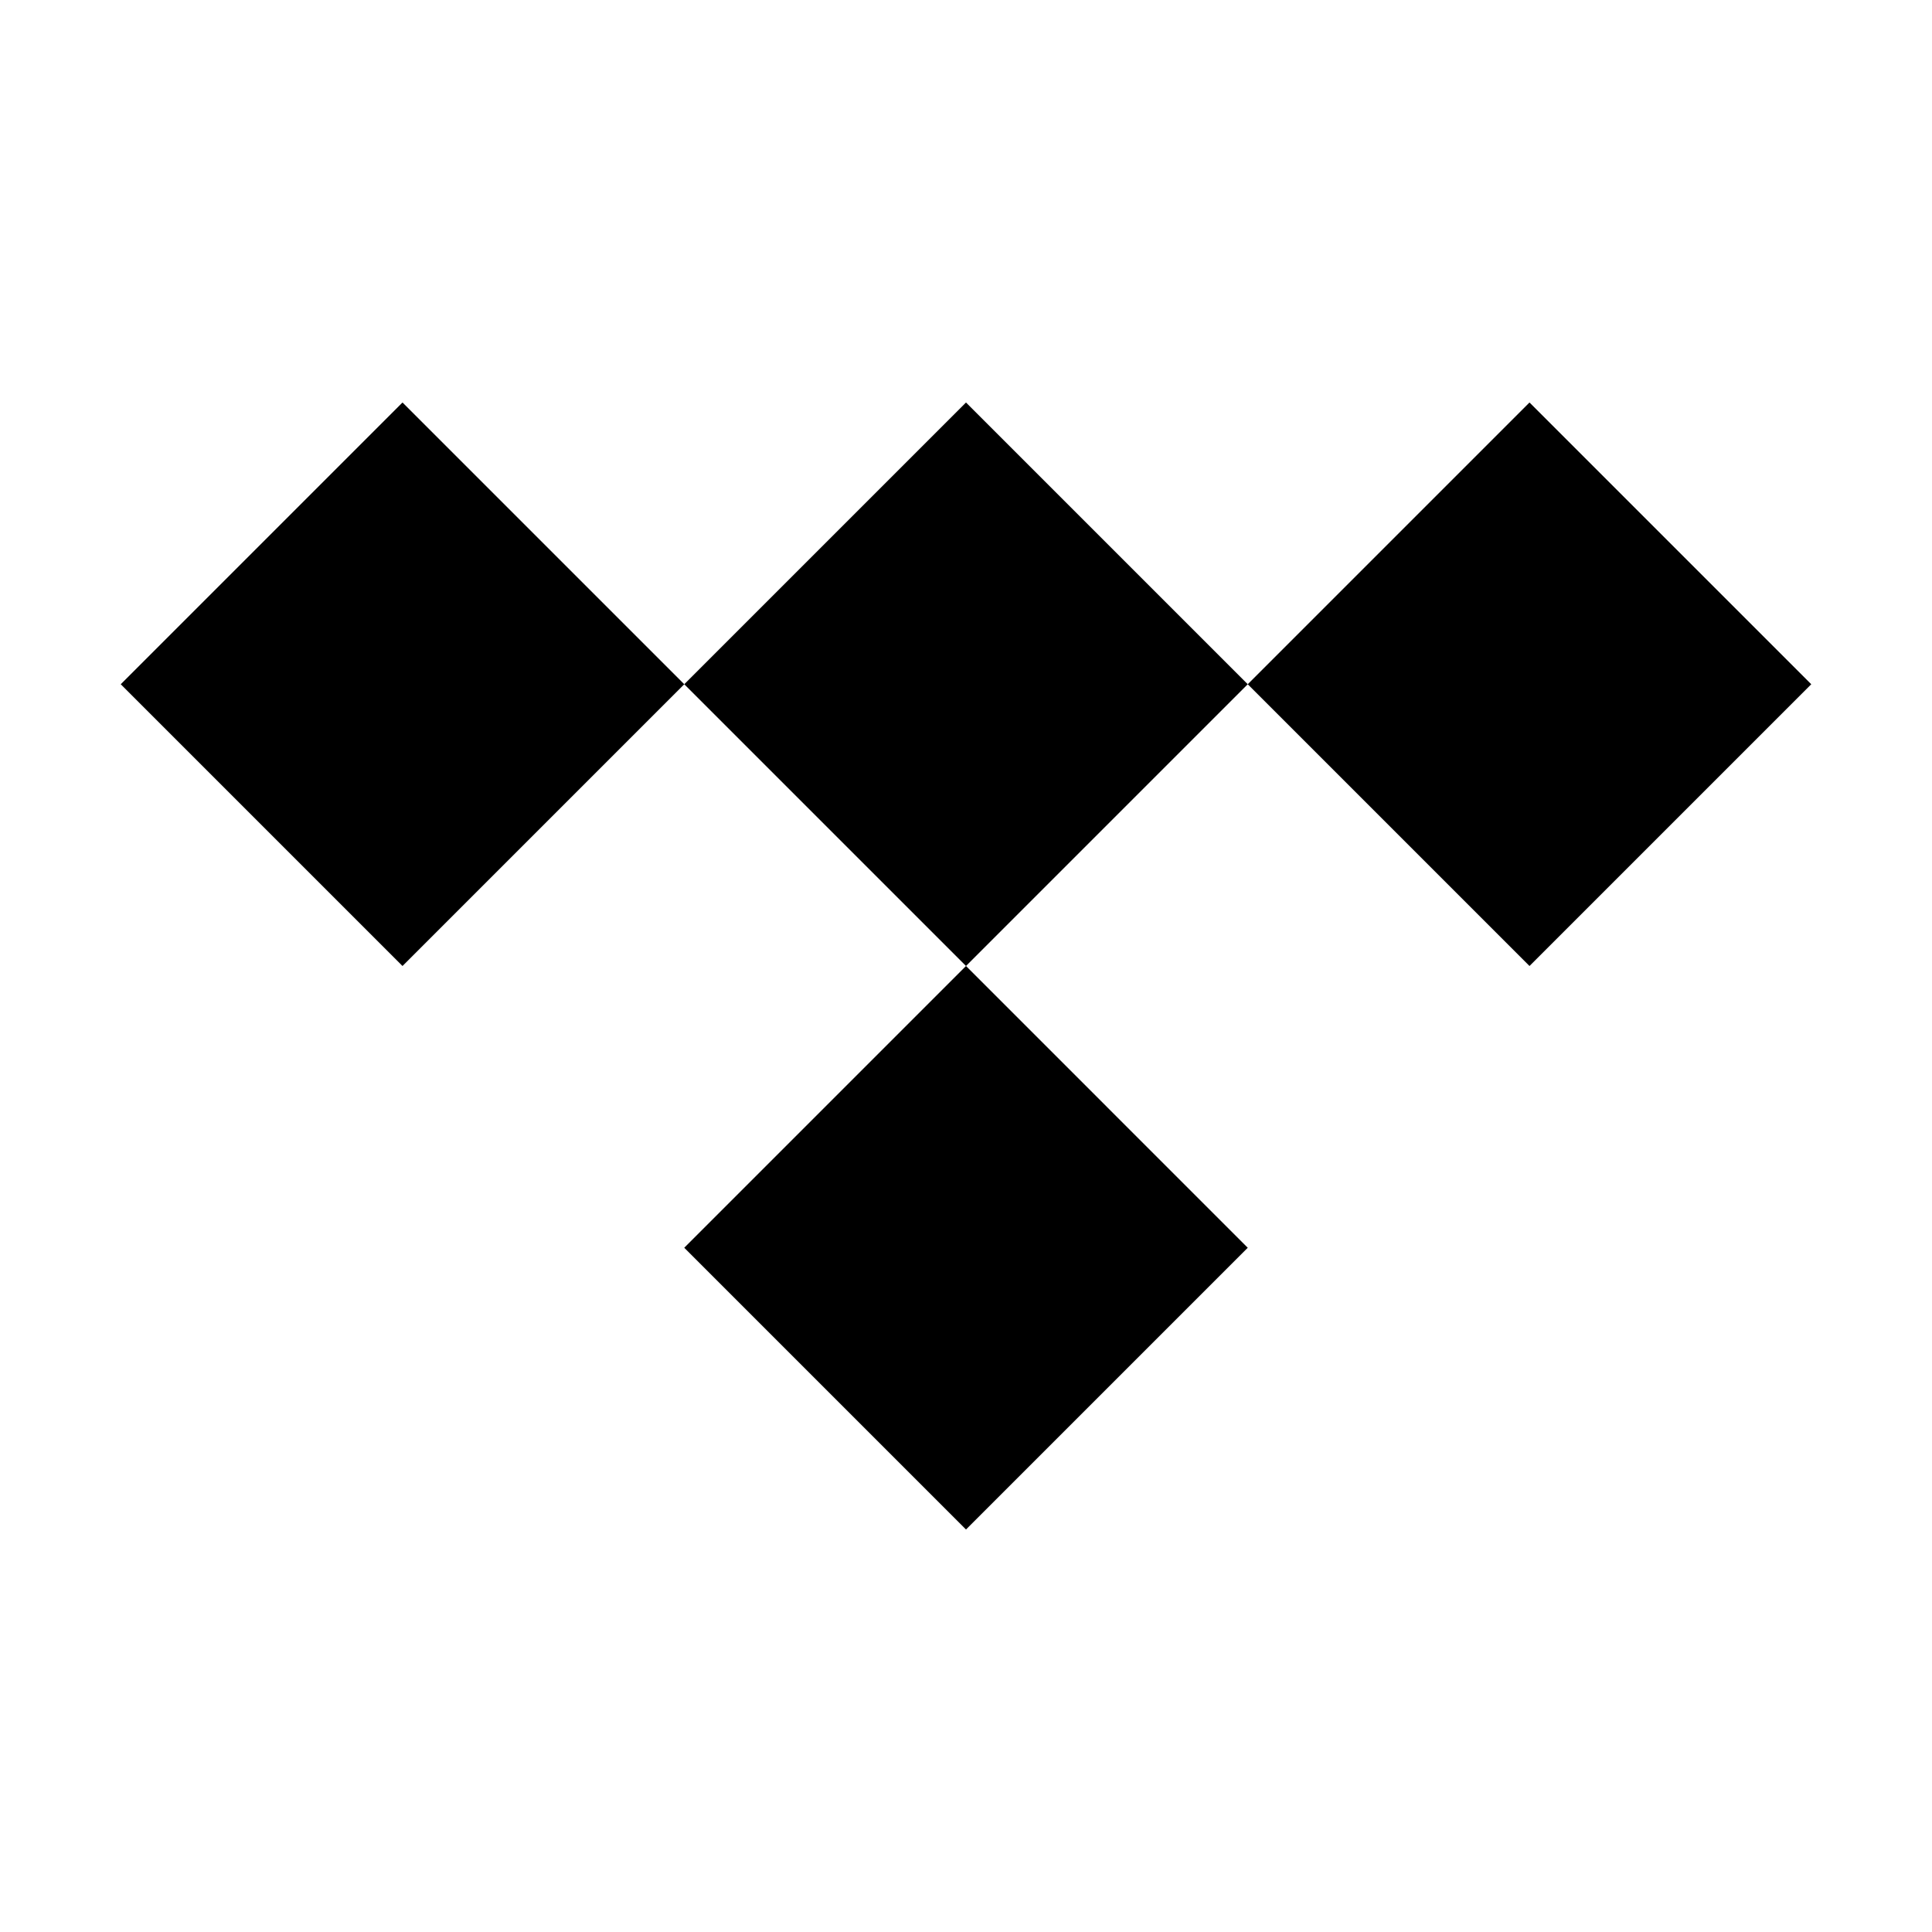 <?xml version="1.0" encoding="utf-8"?>
<!-- Generator: Adobe Illustrator 20.0.0, SVG Export Plug-In . SVG Version: 6.00 Build 0)  -->
<svg version="1.1" xmlns="http://www.w3.org/2000/svg" xmlns:xlink="http://www.w3.org/1999/xlink" x="0px" y="0px"
	 viewBox="0 0 24 24" enable-background="new 0 0 24 24" xml:space="preserve">
<g id="bounds" display="none">
	<rect display="inline" fill="none" width="24" height="24"/>
</g>
<g id="Layer_2">
	<path fill-rule="evenodd" clip-rule="evenodd" d="M8.5,8.5L5,12L1.5,8.5L5,5L8.5,8.5z M12,5L8.5,8.5L12,12l3.5-3.5L12,5z M12,12
		l-3.5,3.5L12,19l3.5-3.5L12,12z M19,5l-3.5,3.5L19,12l3.5-3.5L19,5z"/>
</g>
</svg>
